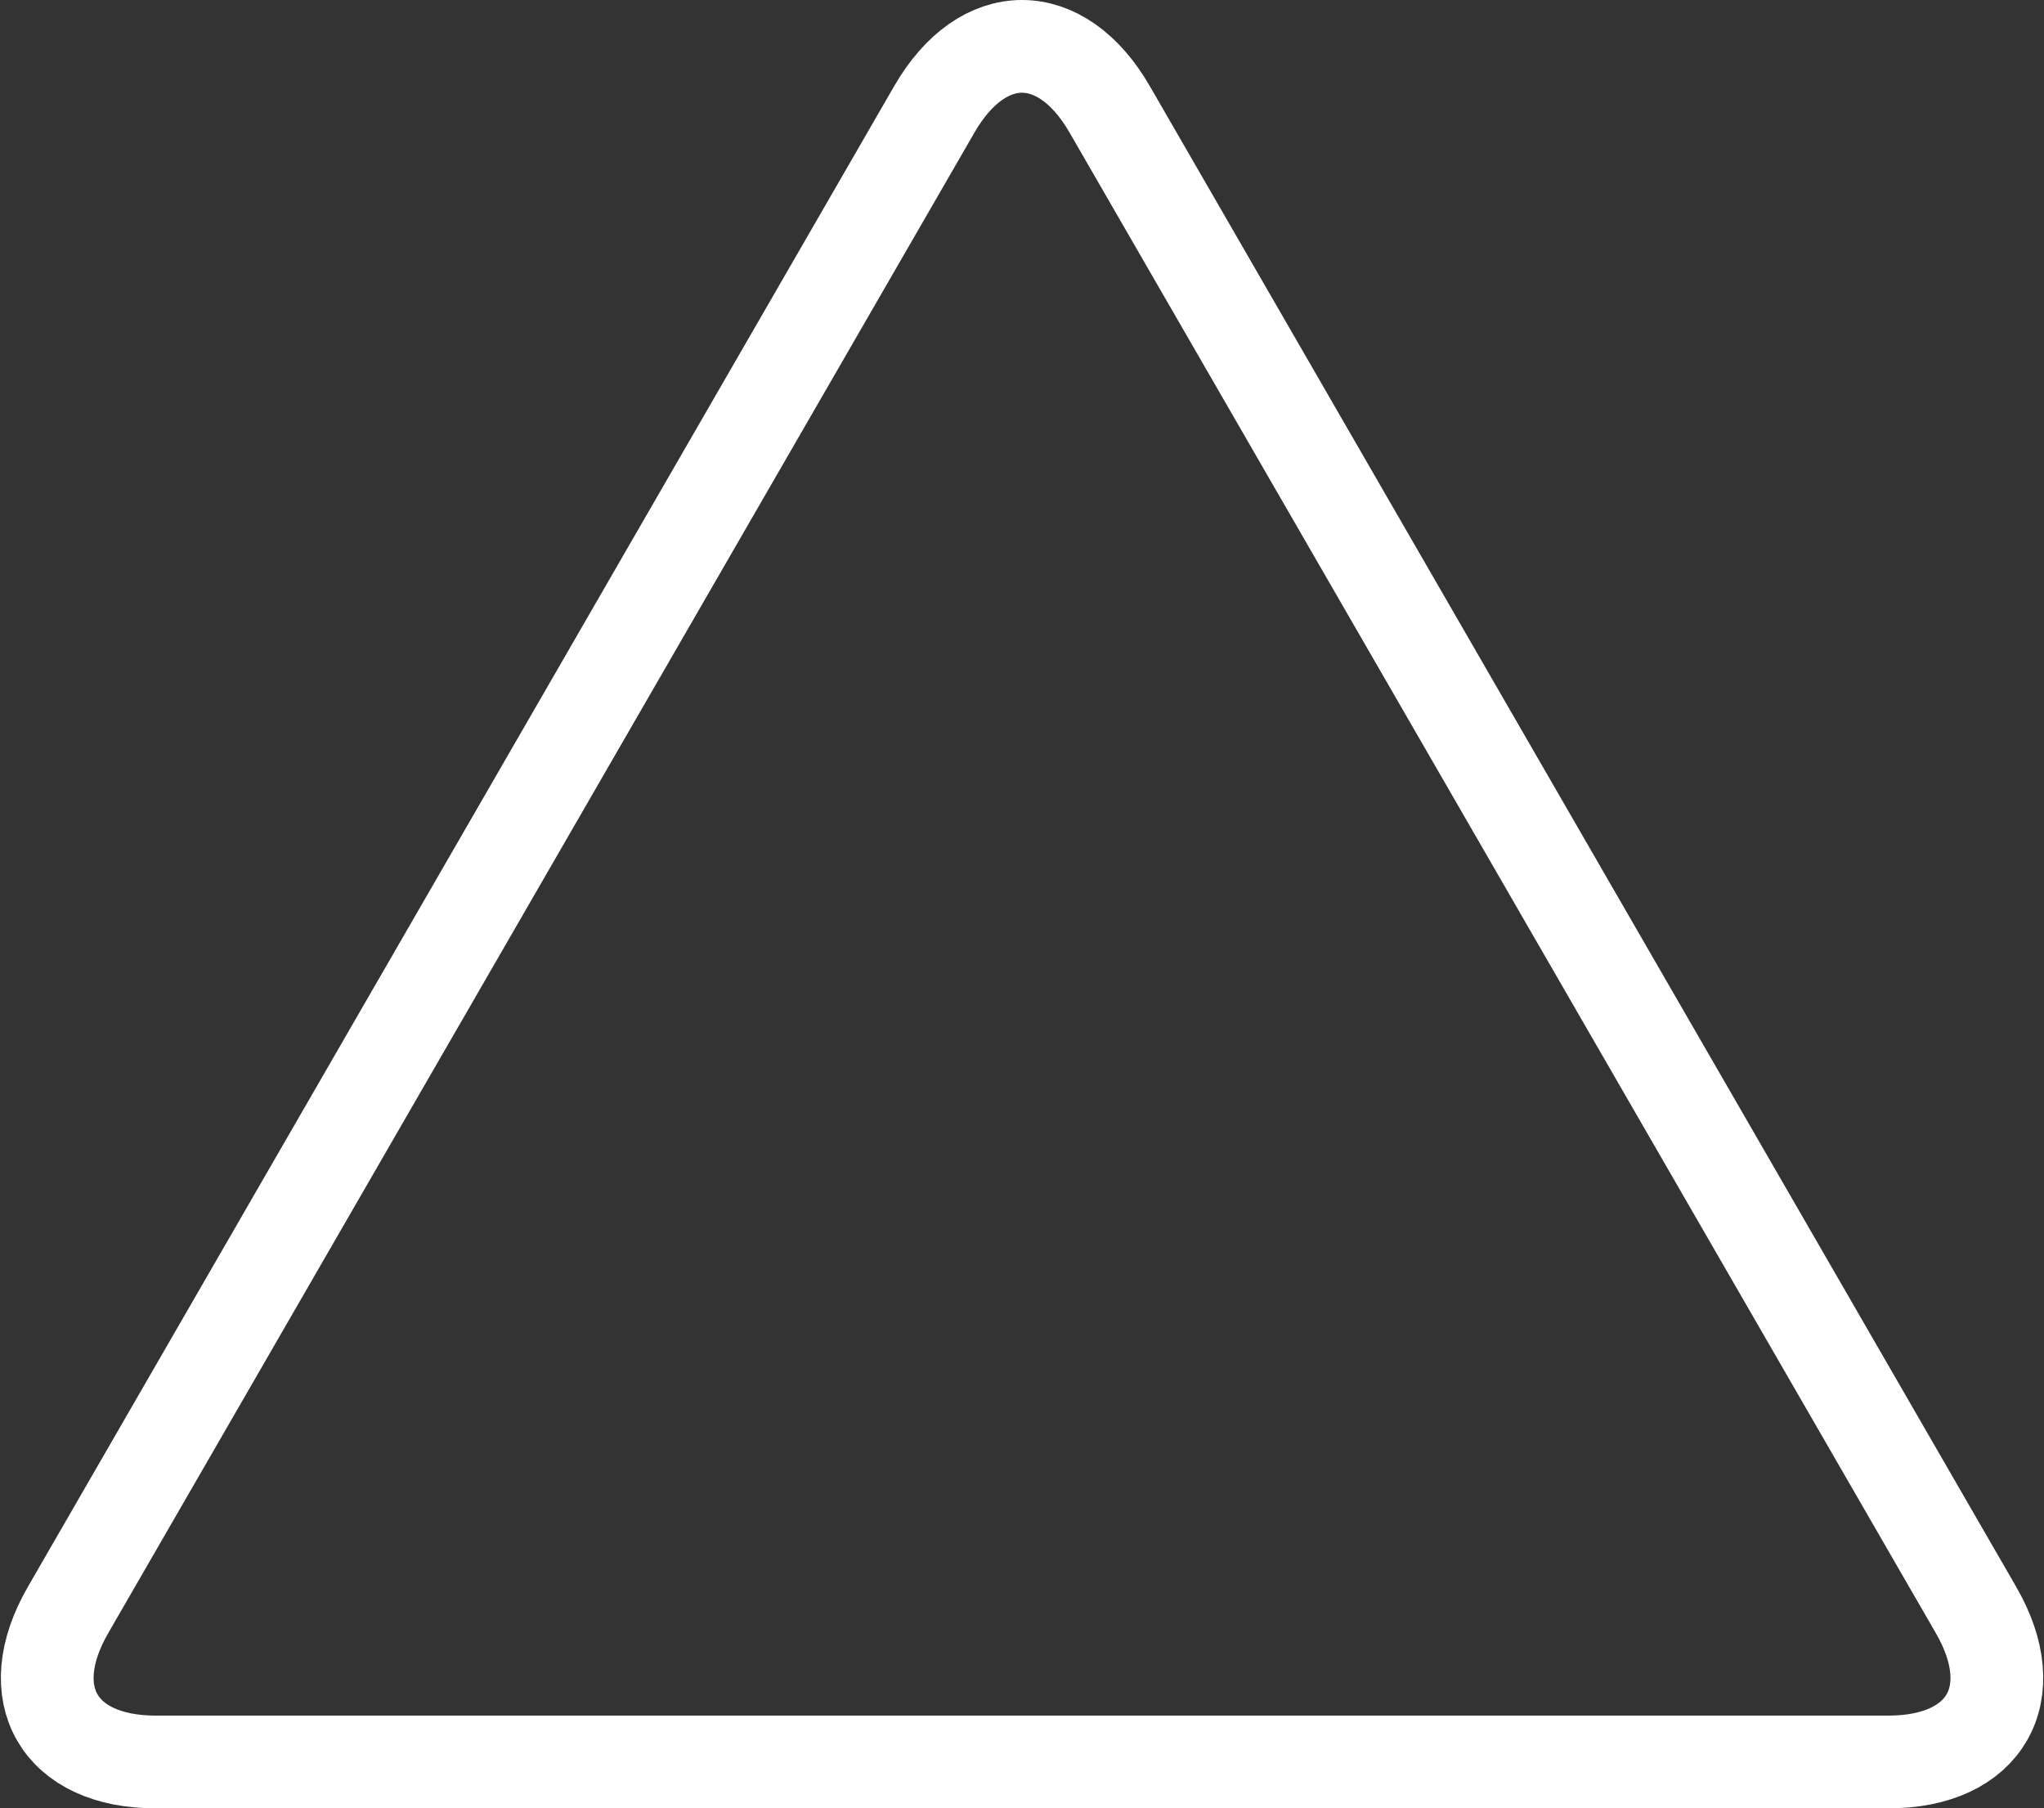 <svg xmlns="http://www.w3.org/2000/svg" width="33.065" height="29.248" viewBox="0 0 33.065 29.248">
  <rect x="0" y="0" width="33.065" height="29.248" fill="#333333" stroke="none"/>
  <path id="Path_11077" data-name="Path 11077" d="M0,0C1.356-.783,1.356-2.052,0-2.835L-24.276-16.851c-1.356-.782-2.455-.148-2.455,1.418V12.6c0,1.565,1.1,2.2,2.455,1.417Z" transform="translate(17.95 1.767) rotate(-90)" fill="none" stroke="#fff" stroke-width="1.5"/>
</svg>
